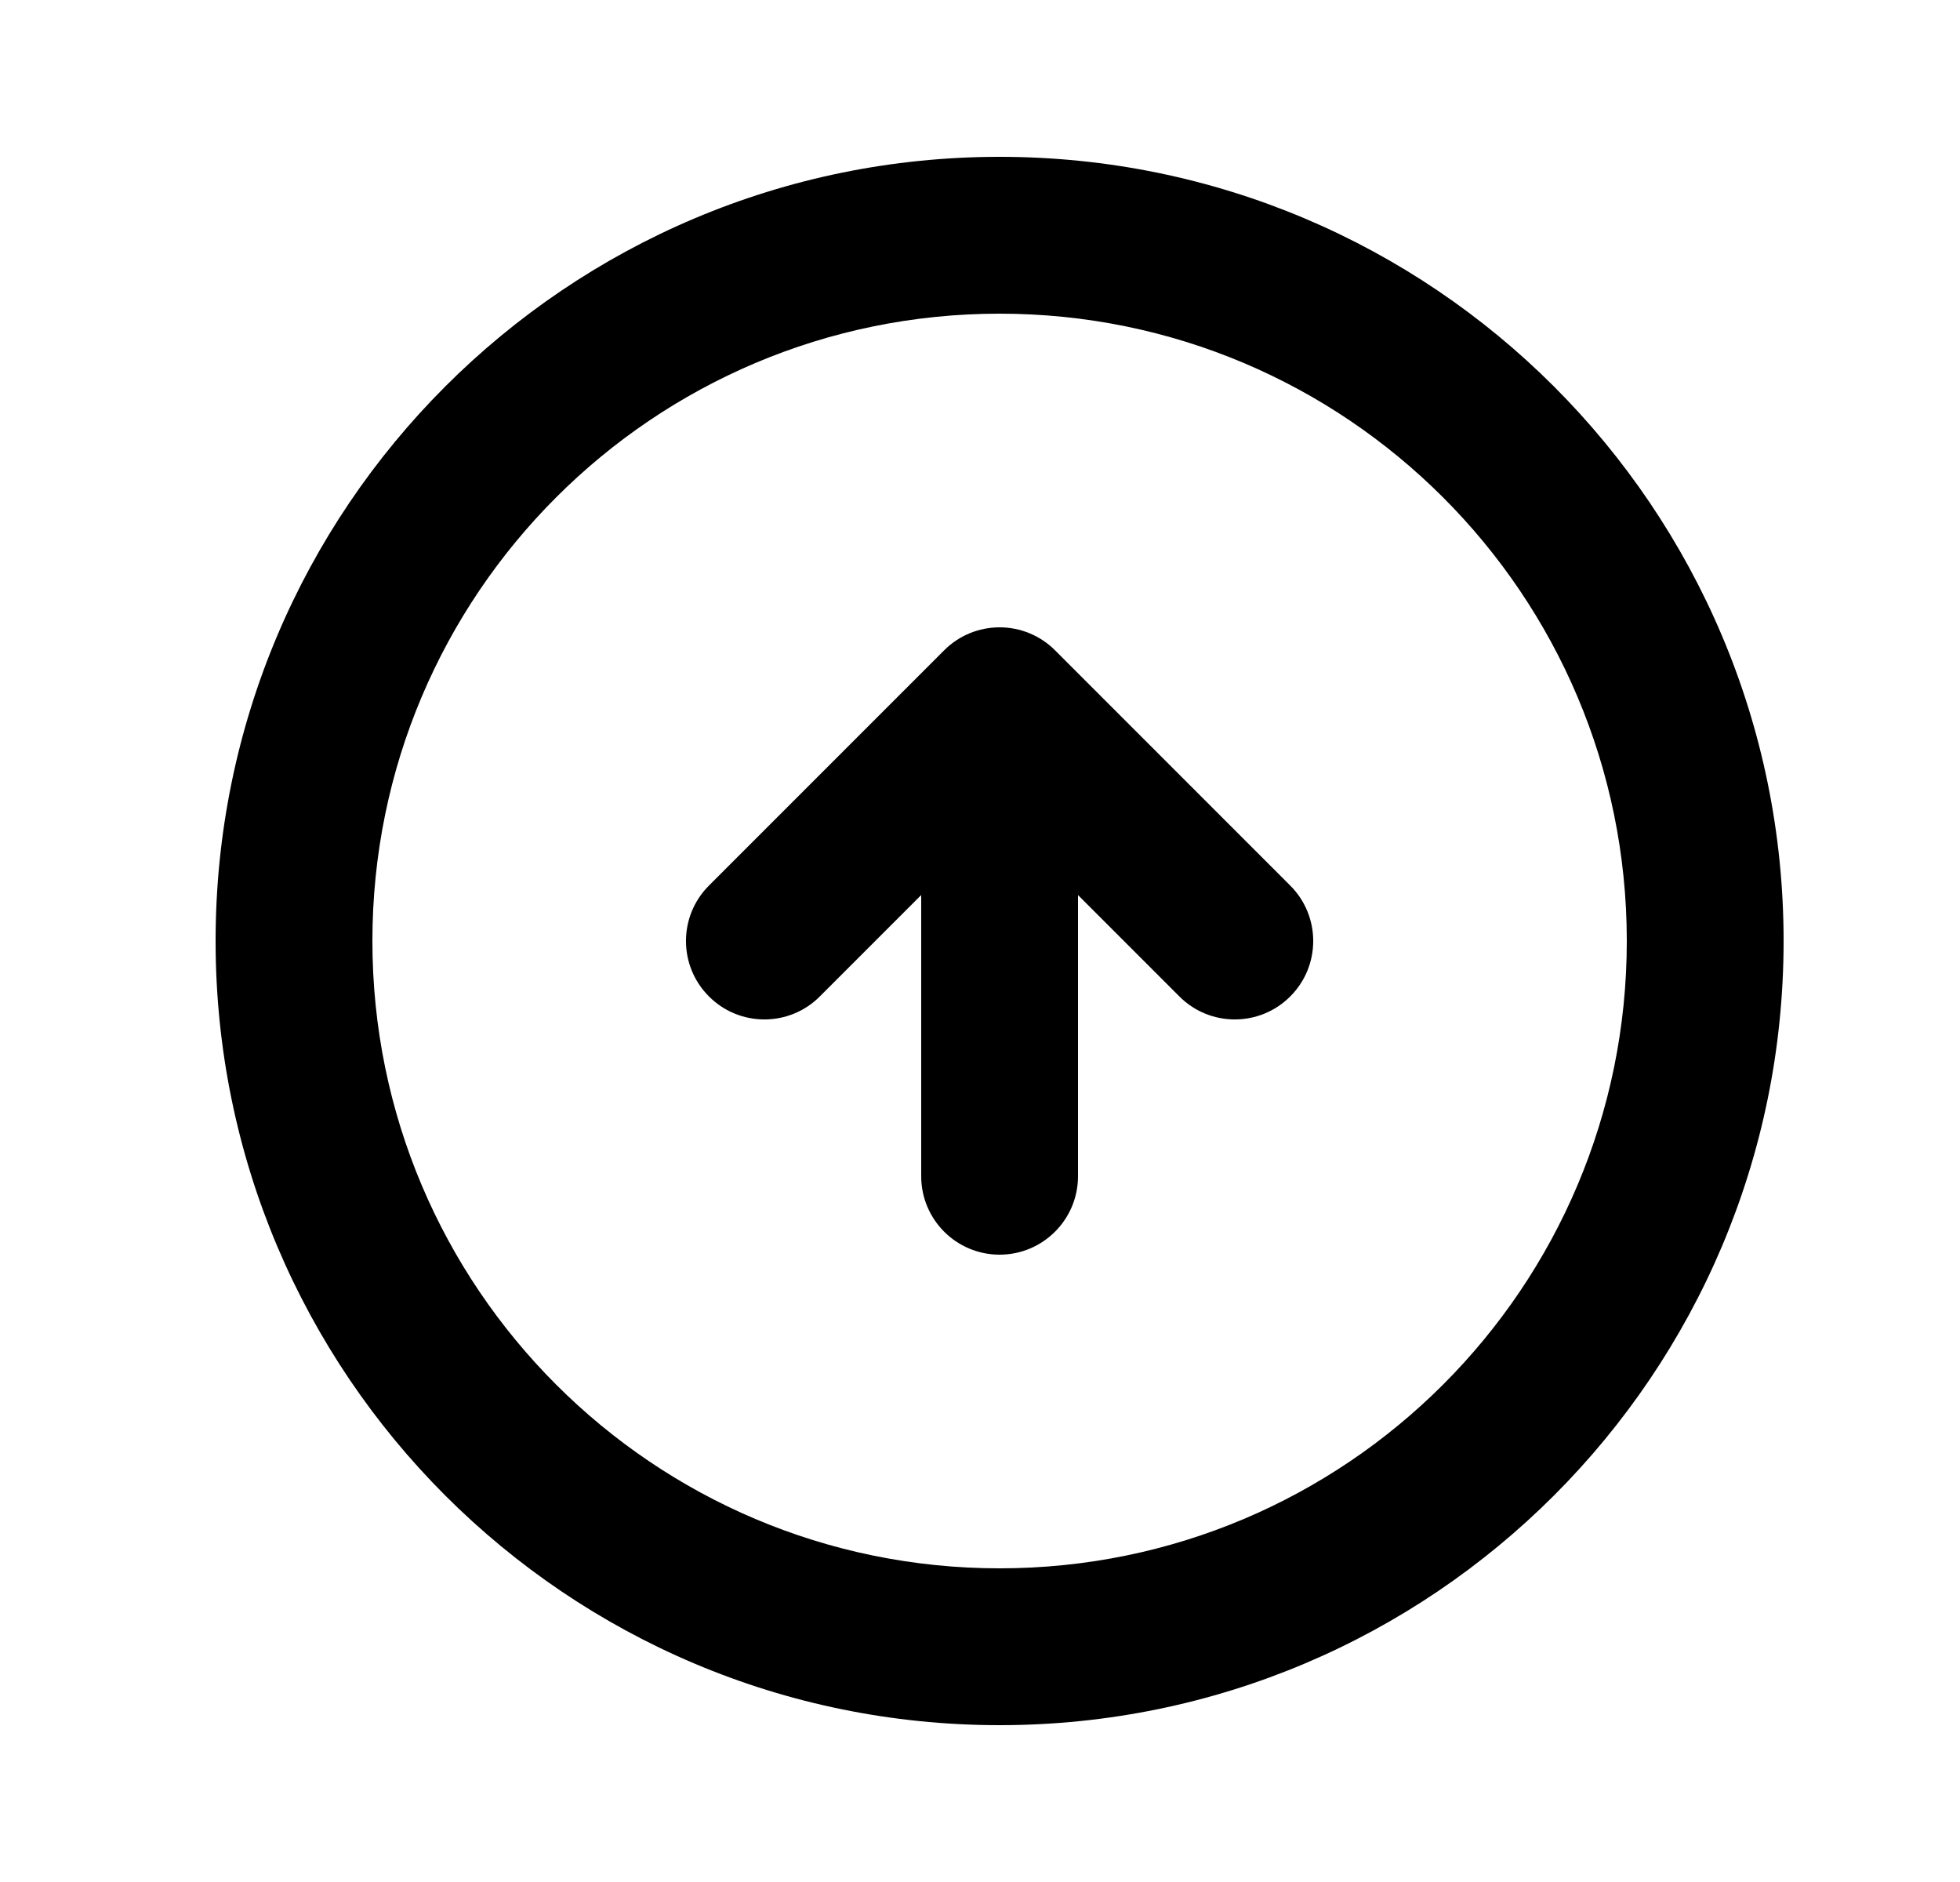 <svg width="25" height="24" viewBox="0 0 25 24" fill="none" xmlns="http://www.w3.org/2000/svg">
    <path fill-rule="evenodd" clip-rule="evenodd"
        d="M22.75 12C22.75 17.523 18.273 22 12.75 22C7.227 22 2.75 17.523 2.75 12C2.75 6.477 7.227 2 12.75 2C18.273 2 22.75 6.477 22.75 12ZM20.75 12C20.75 7.582 17.168 4 12.75 4C8.332 4 4.75 7.582 4.75 12C4.75 16.418 8.332 20 12.75 20C17.168 20 20.75 16.418 20.75 12ZM13.457 8.293L16.457 11.293C16.848 11.683 16.848 12.317 16.457 12.707C16.067 13.098 15.433 13.098 15.043 12.707L13.75 11.414L13.75 15C13.75 15.552 13.302 16 12.75 16C12.198 16 11.75 15.552 11.75 15L11.75 11.414L10.457 12.707C10.067 13.098 9.433 13.098 9.043 12.707C8.652 12.317 8.652 11.683 9.043 11.293L12.043 8.293C12.23 8.105 12.485 8 12.75 8C13.015 8 13.27 8.105 13.457 8.293Z"
        fill="currentColor" />
</svg>
    